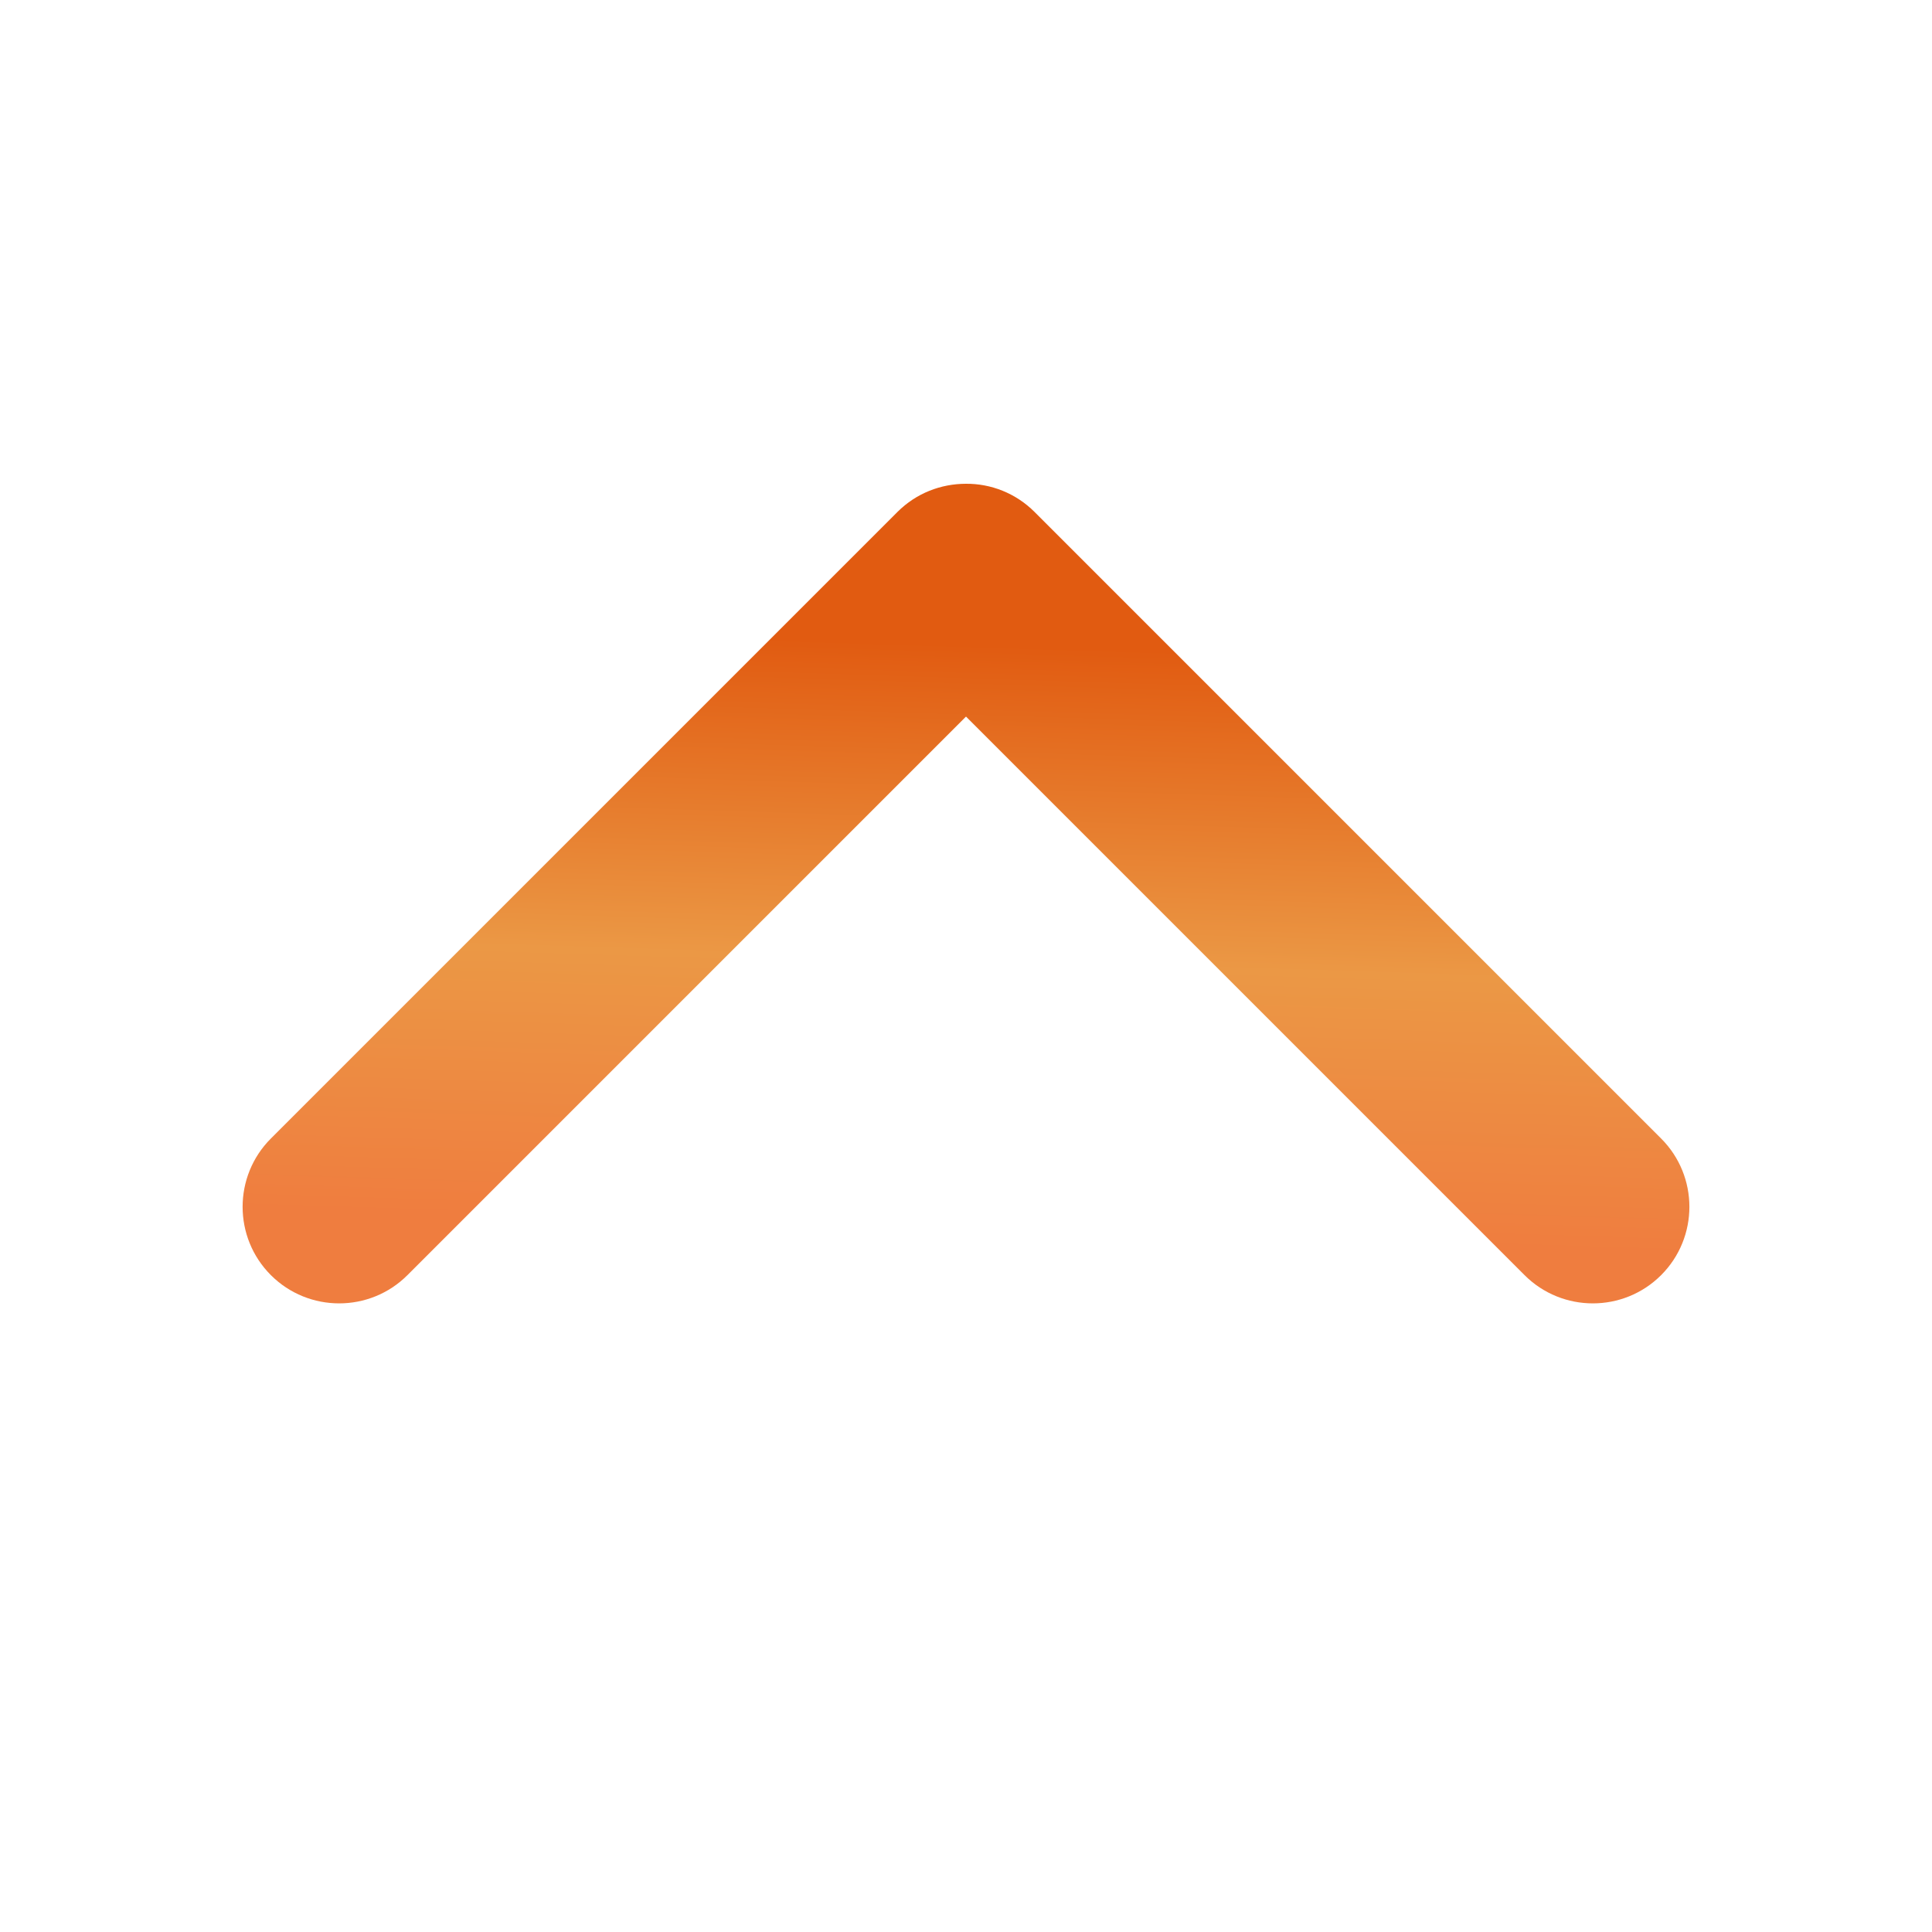 <?xml version="1.0" encoding="UTF-8"?>
<svg width="20px" height="20px" viewBox="0 0 20 20" version="1.1" xmlns="http://www.w3.org/2000/svg" xmlns:xlink="http://www.w3.org/1999/xlink">
    <title>D18EB230-63A4-4372-A8B8-B9E8AAC7F568</title>
    <defs>
        <linearGradient x1="42.269%" y1="80.128%" x2="46.175%" y2="9.669%" id="linearGradient-1">
            <stop stop-color="#E15B11" offset="0%"></stop>
            <stop stop-color="#EB9845" offset="54%"></stop>
            <stop stop-color="#EF7D3F" offset="100%"></stop>
        </linearGradient>
    </defs>
    <g id="Desktop-UI" stroke="none" stroke-width="1" fill="none" fill-rule="evenodd">
        <g id="Class-Overview" transform="translate(-1270, -557)">
            <g id="class_details_arrow_up" transform="translate(1280, 567) rotate(180) translate(-1280, -567) translate(1270, 557)">
                <rect id="Rectangle" x="0" y="0" width="20" height="20"></rect>
                <path d="M15.782,6.8 L10,12.582 L4.218,6.8 C3.828,6.41 3.194,6.41 2.804,6.8 C2.414,7.19 2.414,7.824 2.804,8.214 L9.29,14.7 C9.486,14.896 9.744,14.994 10,14.992 C10.258,14.992 10.514,14.896 10.71,14.7 L17.196,8.214 C17.586,7.824 17.586,7.19 17.196,6.8 C16.806,6.41 16.172,6.41 15.782,6.8 L15.782,6.8 Z" id="Shape" fill="url(#linearGradient-1)" fill-rule="nonzero"></path>
            </g>
        </g>
    </g>
</svg>